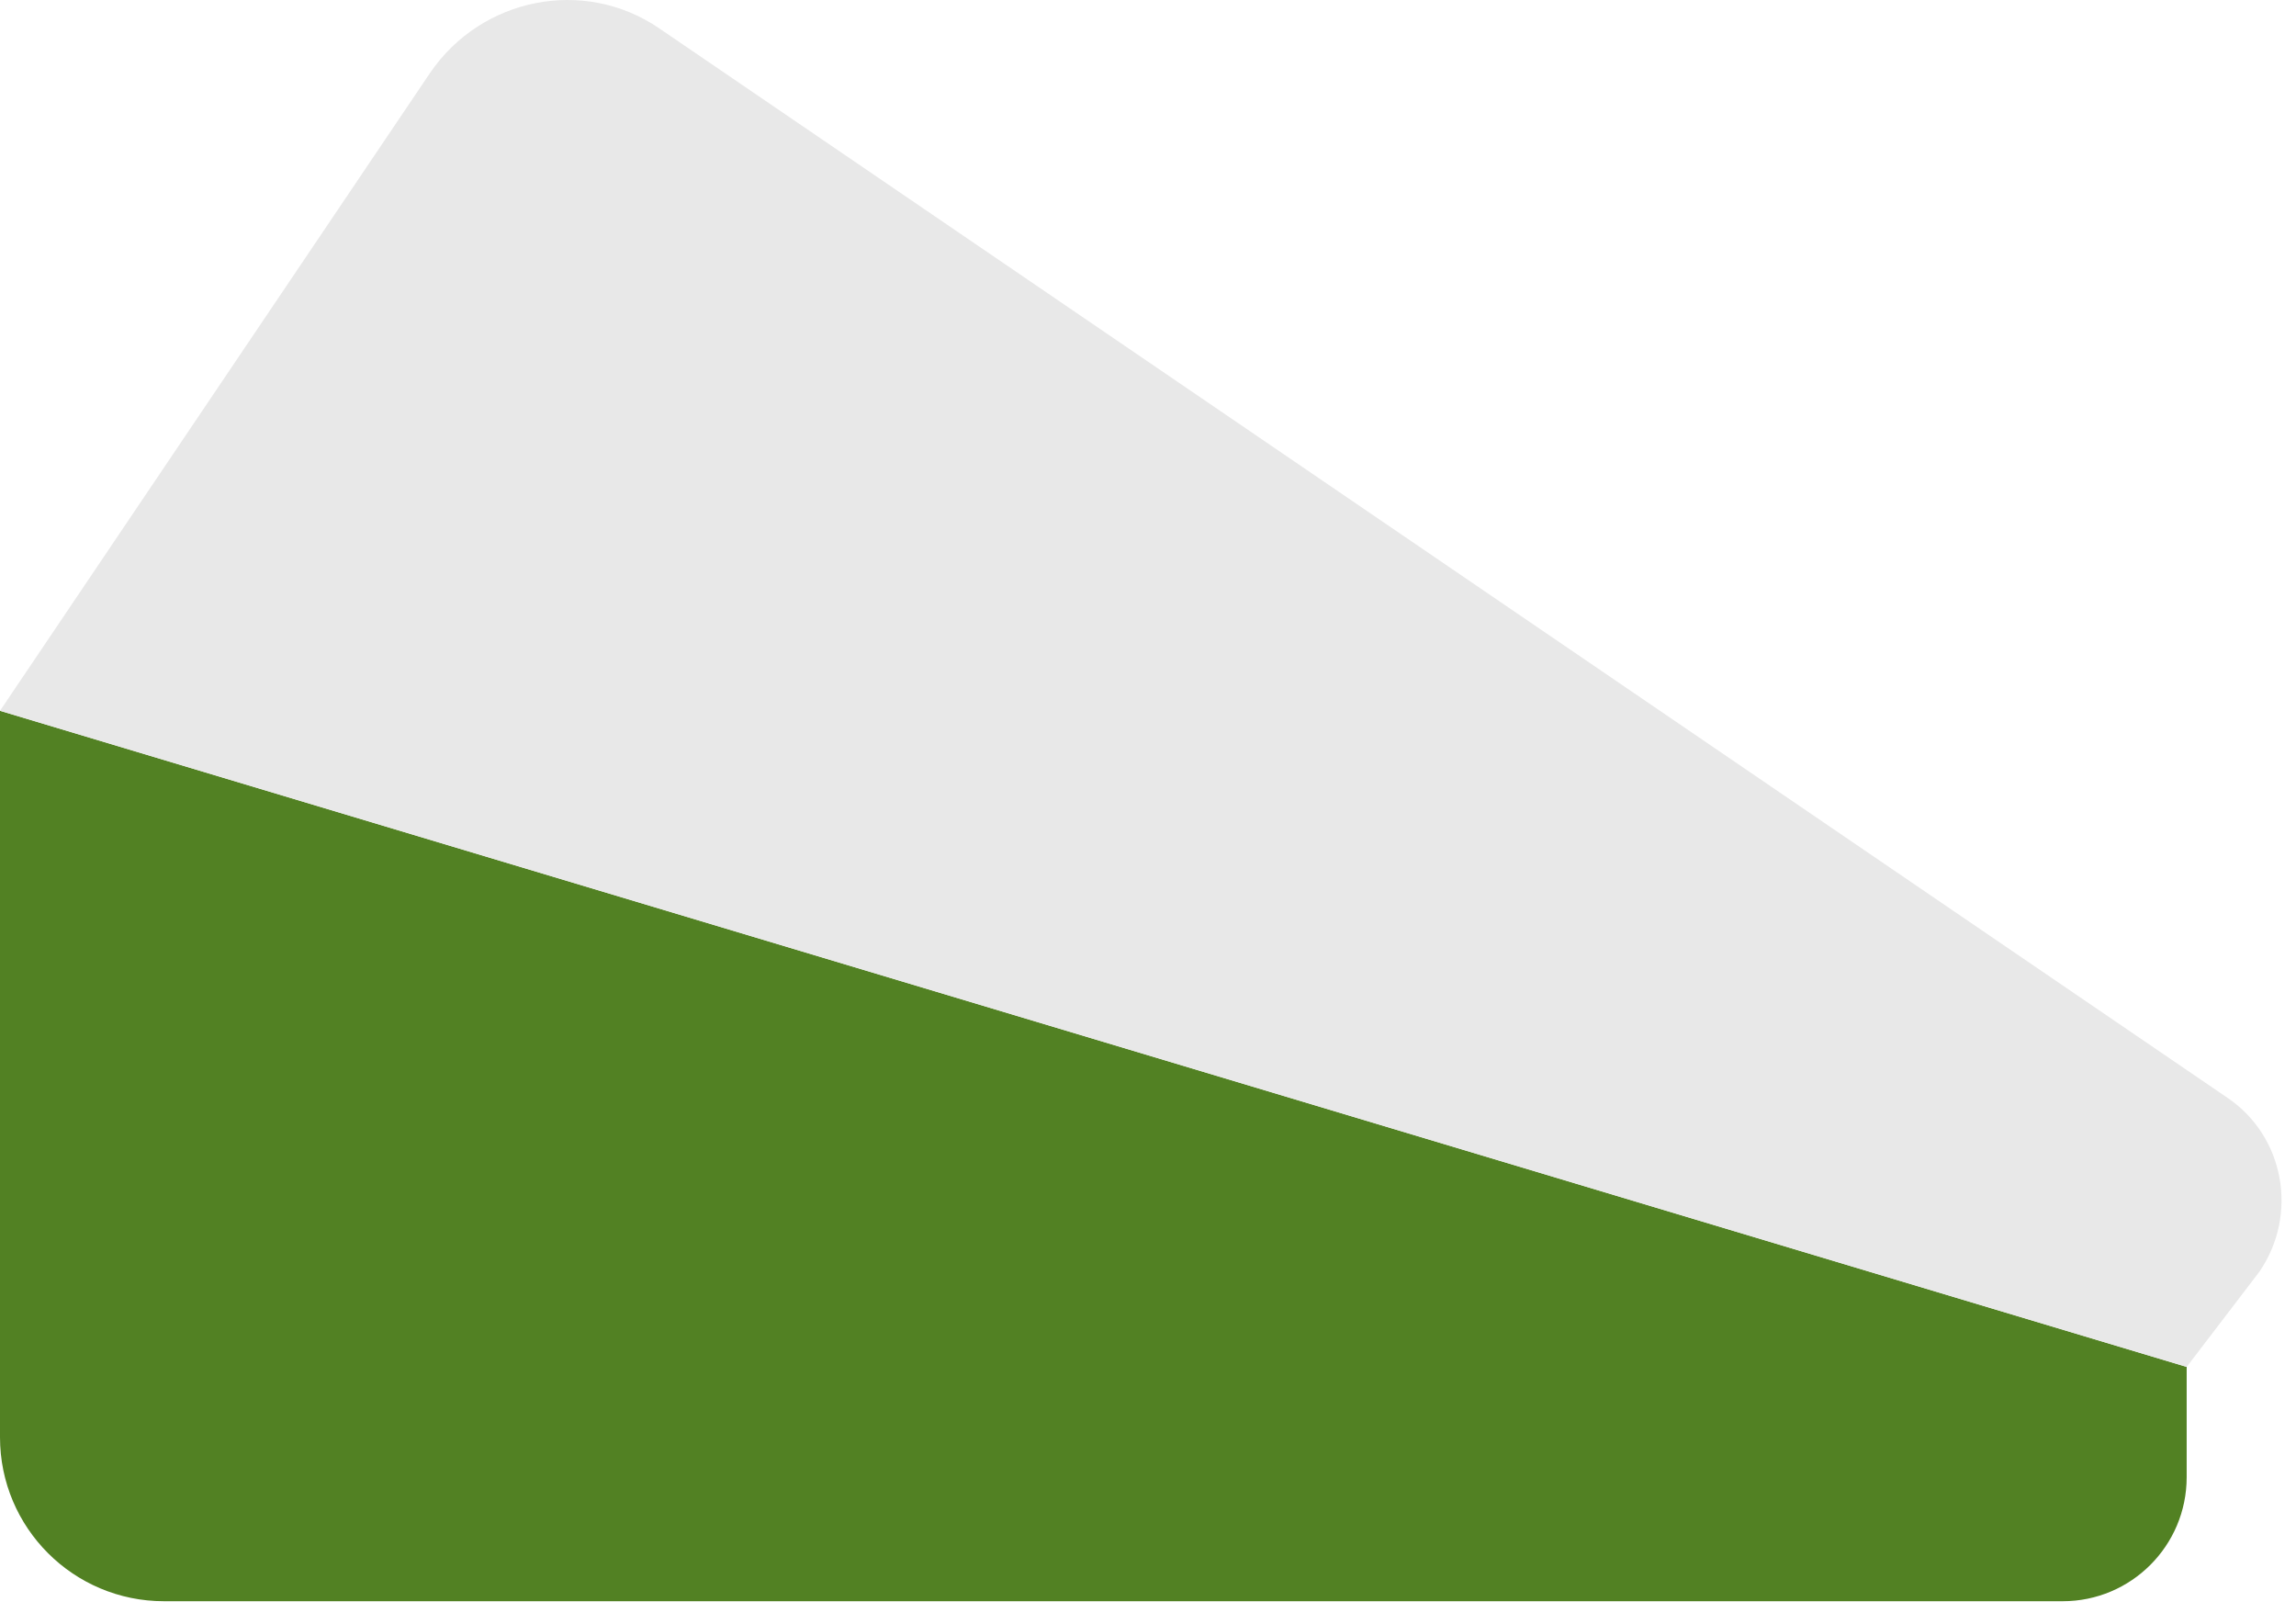 <svg width="84" height="59" viewBox="0 0 84 59" fill="none" xmlns="http://www.w3.org/2000/svg">
<path d="M0 26L80 50V54.035C80 56.54 77.969 58.571 75.465 58.571H6C2.686 58.571 0 55.885 0 52.571L0 26Z" fill="#528123"/>
<path d="M0 26L80 50L82.664 46.514C84.093 44.418 83.574 41.575 81.504 40.164L24.111 1.032C21.373 -0.834 17.621 -0.1 15.73 2.673L0 26Z" fill="#E8E8E8"/>
</svg>
